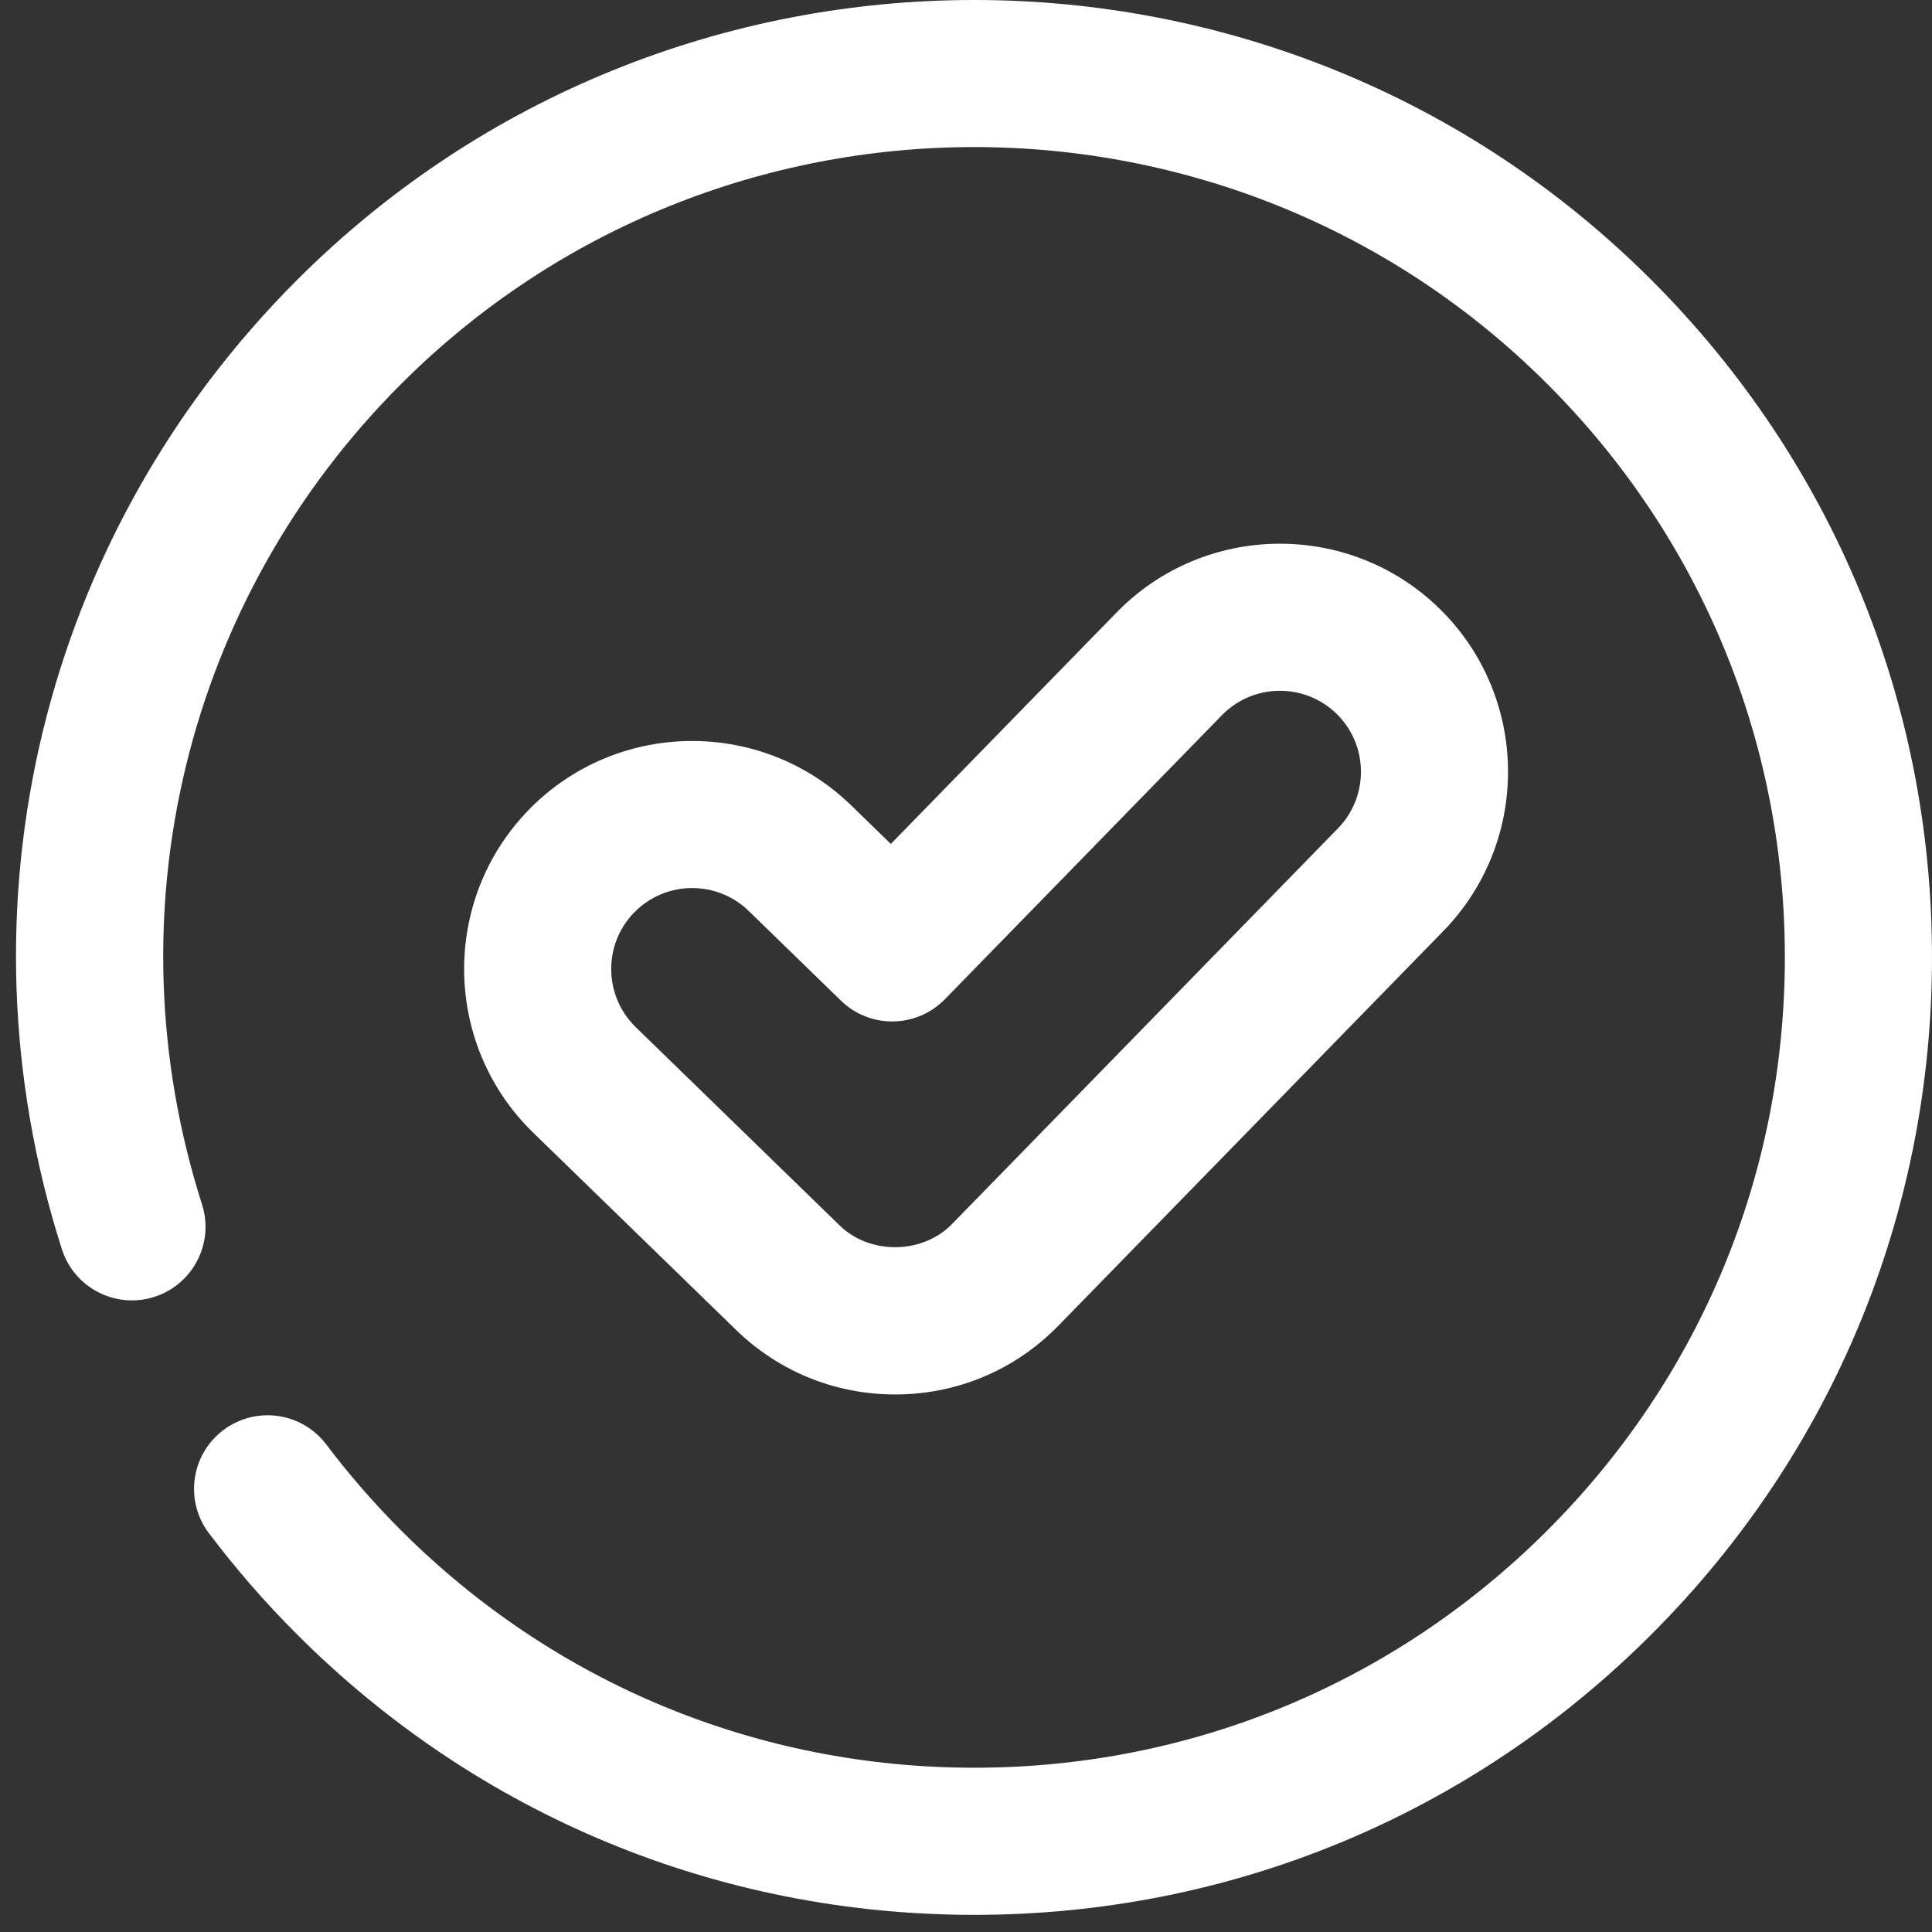 <svg width="79" height="79" viewBox="0 0 79 79" fill="none" xmlns="http://www.w3.org/2000/svg">
<rect x="0" y="0" width="79" height="79" fill="#333333" stroke="none"/>
<path d="M36.601 57.02C39.138 57.02 41.51 56.02 43.281 54.205L59.018 38.071C62.609 34.388 62.535 28.47 58.852 24.878C55.168 21.287 49.249 21.361 45.658 25.044L36.426 34.508L34.809 32.935C31.121 29.35 25.202 29.432 21.615 33.12C18.029 36.808 18.112 42.726 21.8 46.313L30.097 54.38C31.848 56.083 34.158 57.02 36.601 57.02ZM25.929 37.315C27.204 36.004 29.306 35.977 30.615 37.249L34.386 40.916C35.575 42.073 37.477 42.047 38.637 40.859L49.965 29.245C51.241 27.936 53.343 27.911 54.651 29.186C55.959 30.462 55.985 32.563 54.71 33.871L38.974 50.004C37.758 51.305 35.542 51.333 34.291 50.067L25.995 42C24.685 40.726 24.655 38.624 25.929 37.315Z" fill="white"/>
<path d="M13.345 59.068C12.344 57.742 10.458 57.477 9.131 58.478C7.804 59.479 7.541 61.365 8.541 62.691C9.637 64.143 10.849 65.536 12.143 66.829C19.54 74.226 29.375 78.299 39.836 78.299C50.297 78.299 60.132 74.226 67.529 66.829C74.927 59.433 79 49.6 79 39.14C79 28.68 74.926 18.847 67.529 11.451C52.259 -3.817 27.413 -3.817 12.143 11.451C1.732 21.86 -1.952 37.044 2.529 51.079C3.034 52.662 4.728 53.535 6.31 53.03C7.892 52.525 8.766 50.832 8.261 49.25C4.468 37.37 7.586 24.516 16.398 15.705C29.321 2.783 50.351 2.783 63.274 15.705C69.535 21.965 72.983 30.288 72.983 39.141C72.983 47.993 69.535 56.316 63.274 62.576C57.014 68.835 48.69 72.283 39.836 72.283C30.983 72.283 22.658 68.836 16.398 62.576C15.3 61.477 14.273 60.298 13.345 59.068Z" fill="white"/>
</svg>
